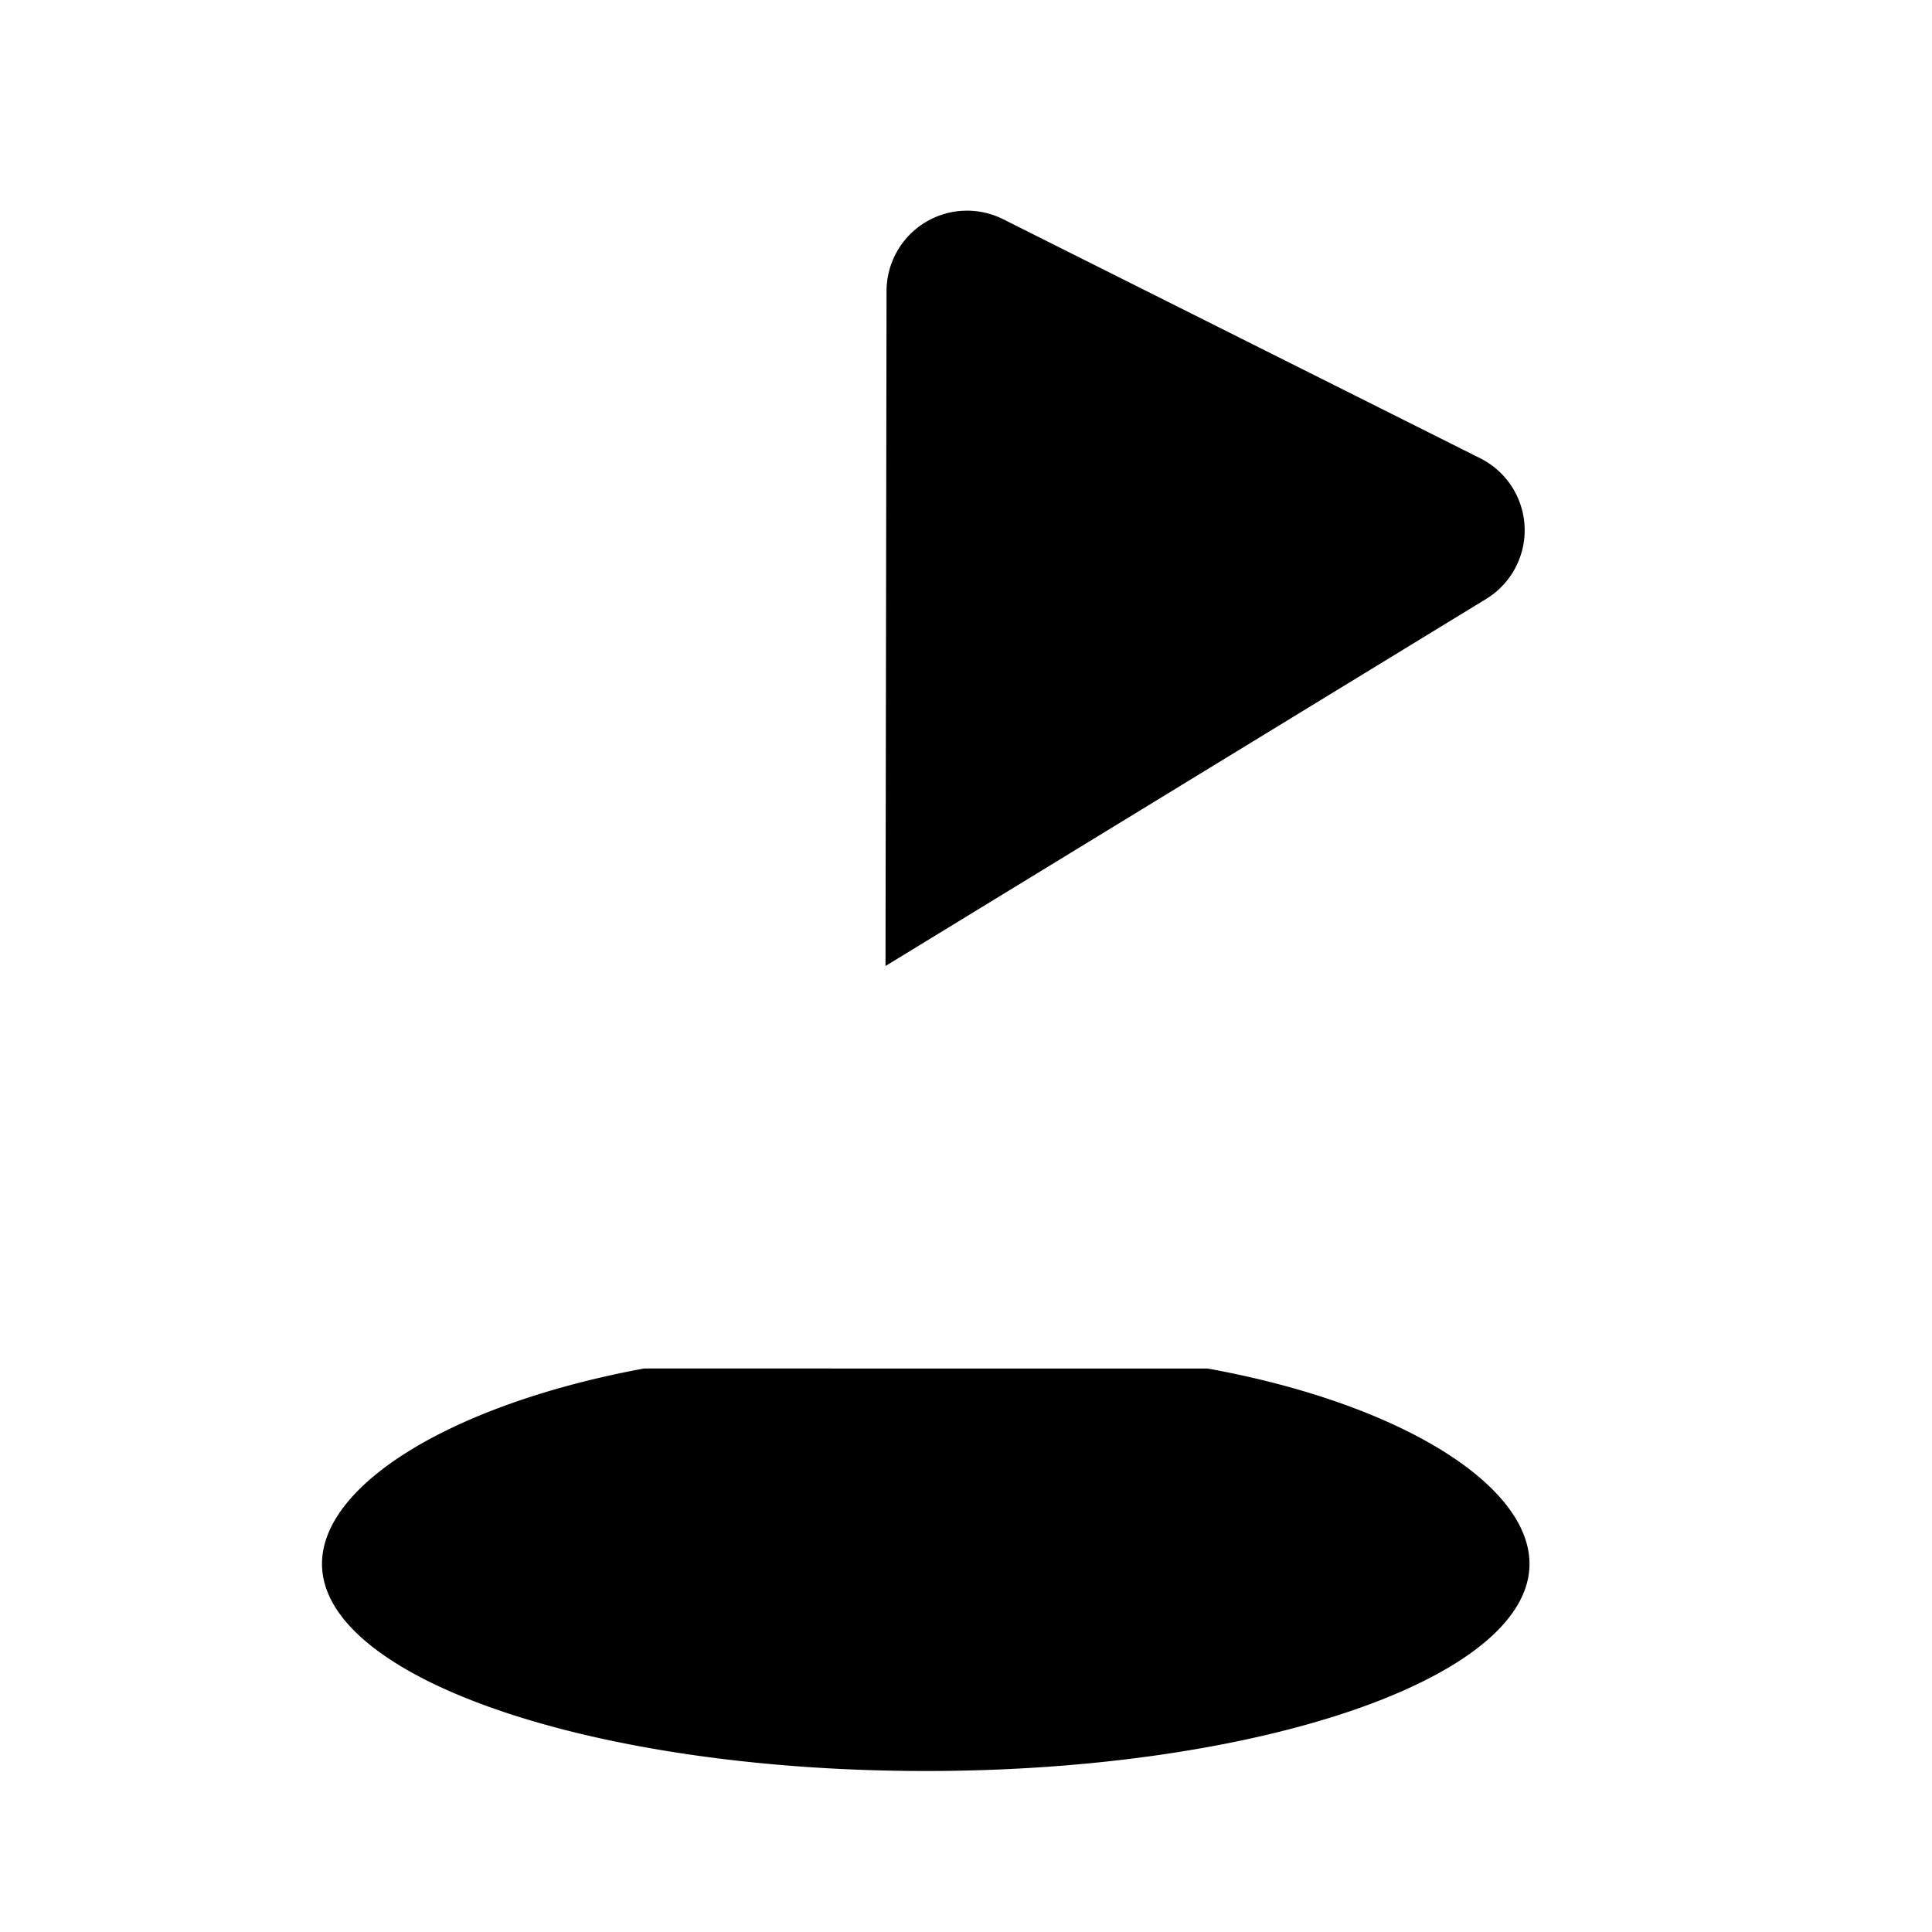 <svg xmlns="http://www.w3.org/2000/svg" viewBox="0 0 24 24"><path d="M8 17c-2.379.44-4 1.44-4 2.427C4 20.847 7.358 22 11.5 22s7.5-1.152 7.5-2.573c0-.988-1.621-1.996-4-2.427M11 12l7.462-4.56a1 1 0 0 0-.074-1.747l-5.927-2.97a1 1 0 0 0-1.448.893zm0 0v7"/></svg>